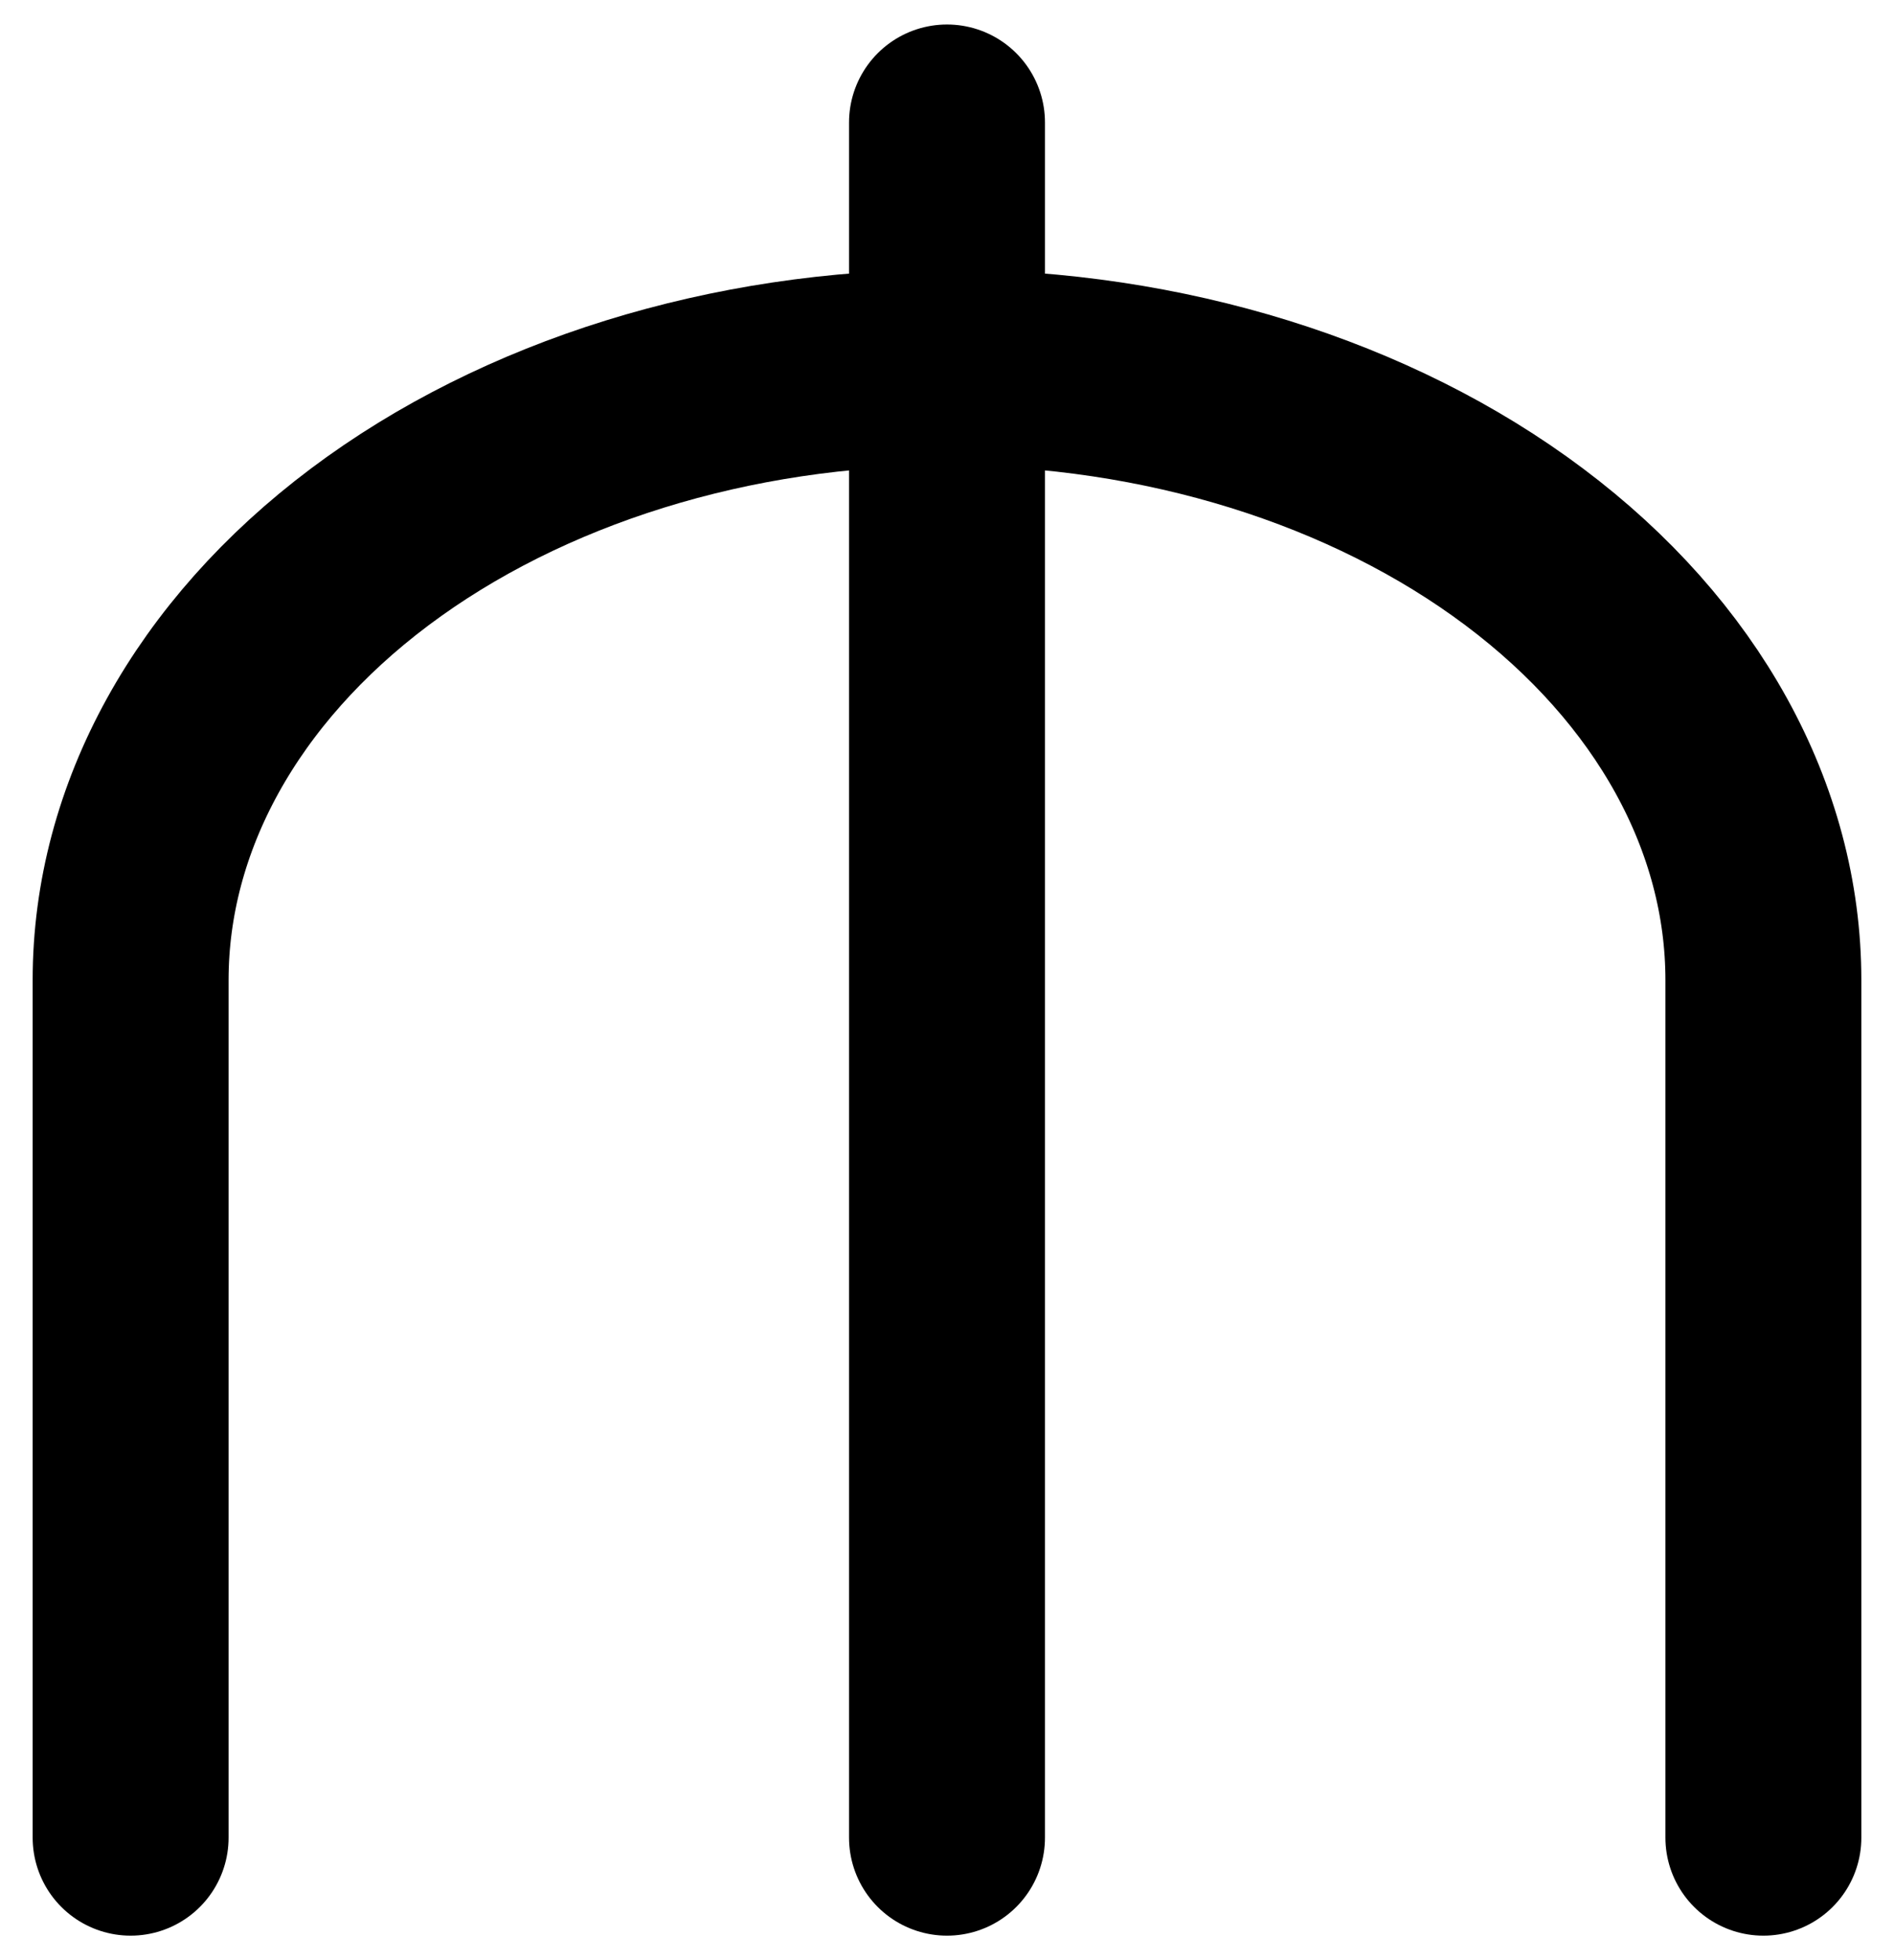 <svg width="29" height="30" viewBox="0 0 29 30" fill="none" xmlns="http://www.w3.org/2000/svg">
<path d="M2 28.125V15C2 12.514 3.317 10.129 5.661 8.371C8.005 6.613 11.185 5.625 14.5 5.625C17.815 5.625 20.995 6.613 23.339 8.371C25.683 10.129 27 12.514 27 15V28.125M14.5 1.875V28.125" stroke="black" stroke-width="3" stroke-linecap="round" stroke-linejoin="round"/>
</svg>
